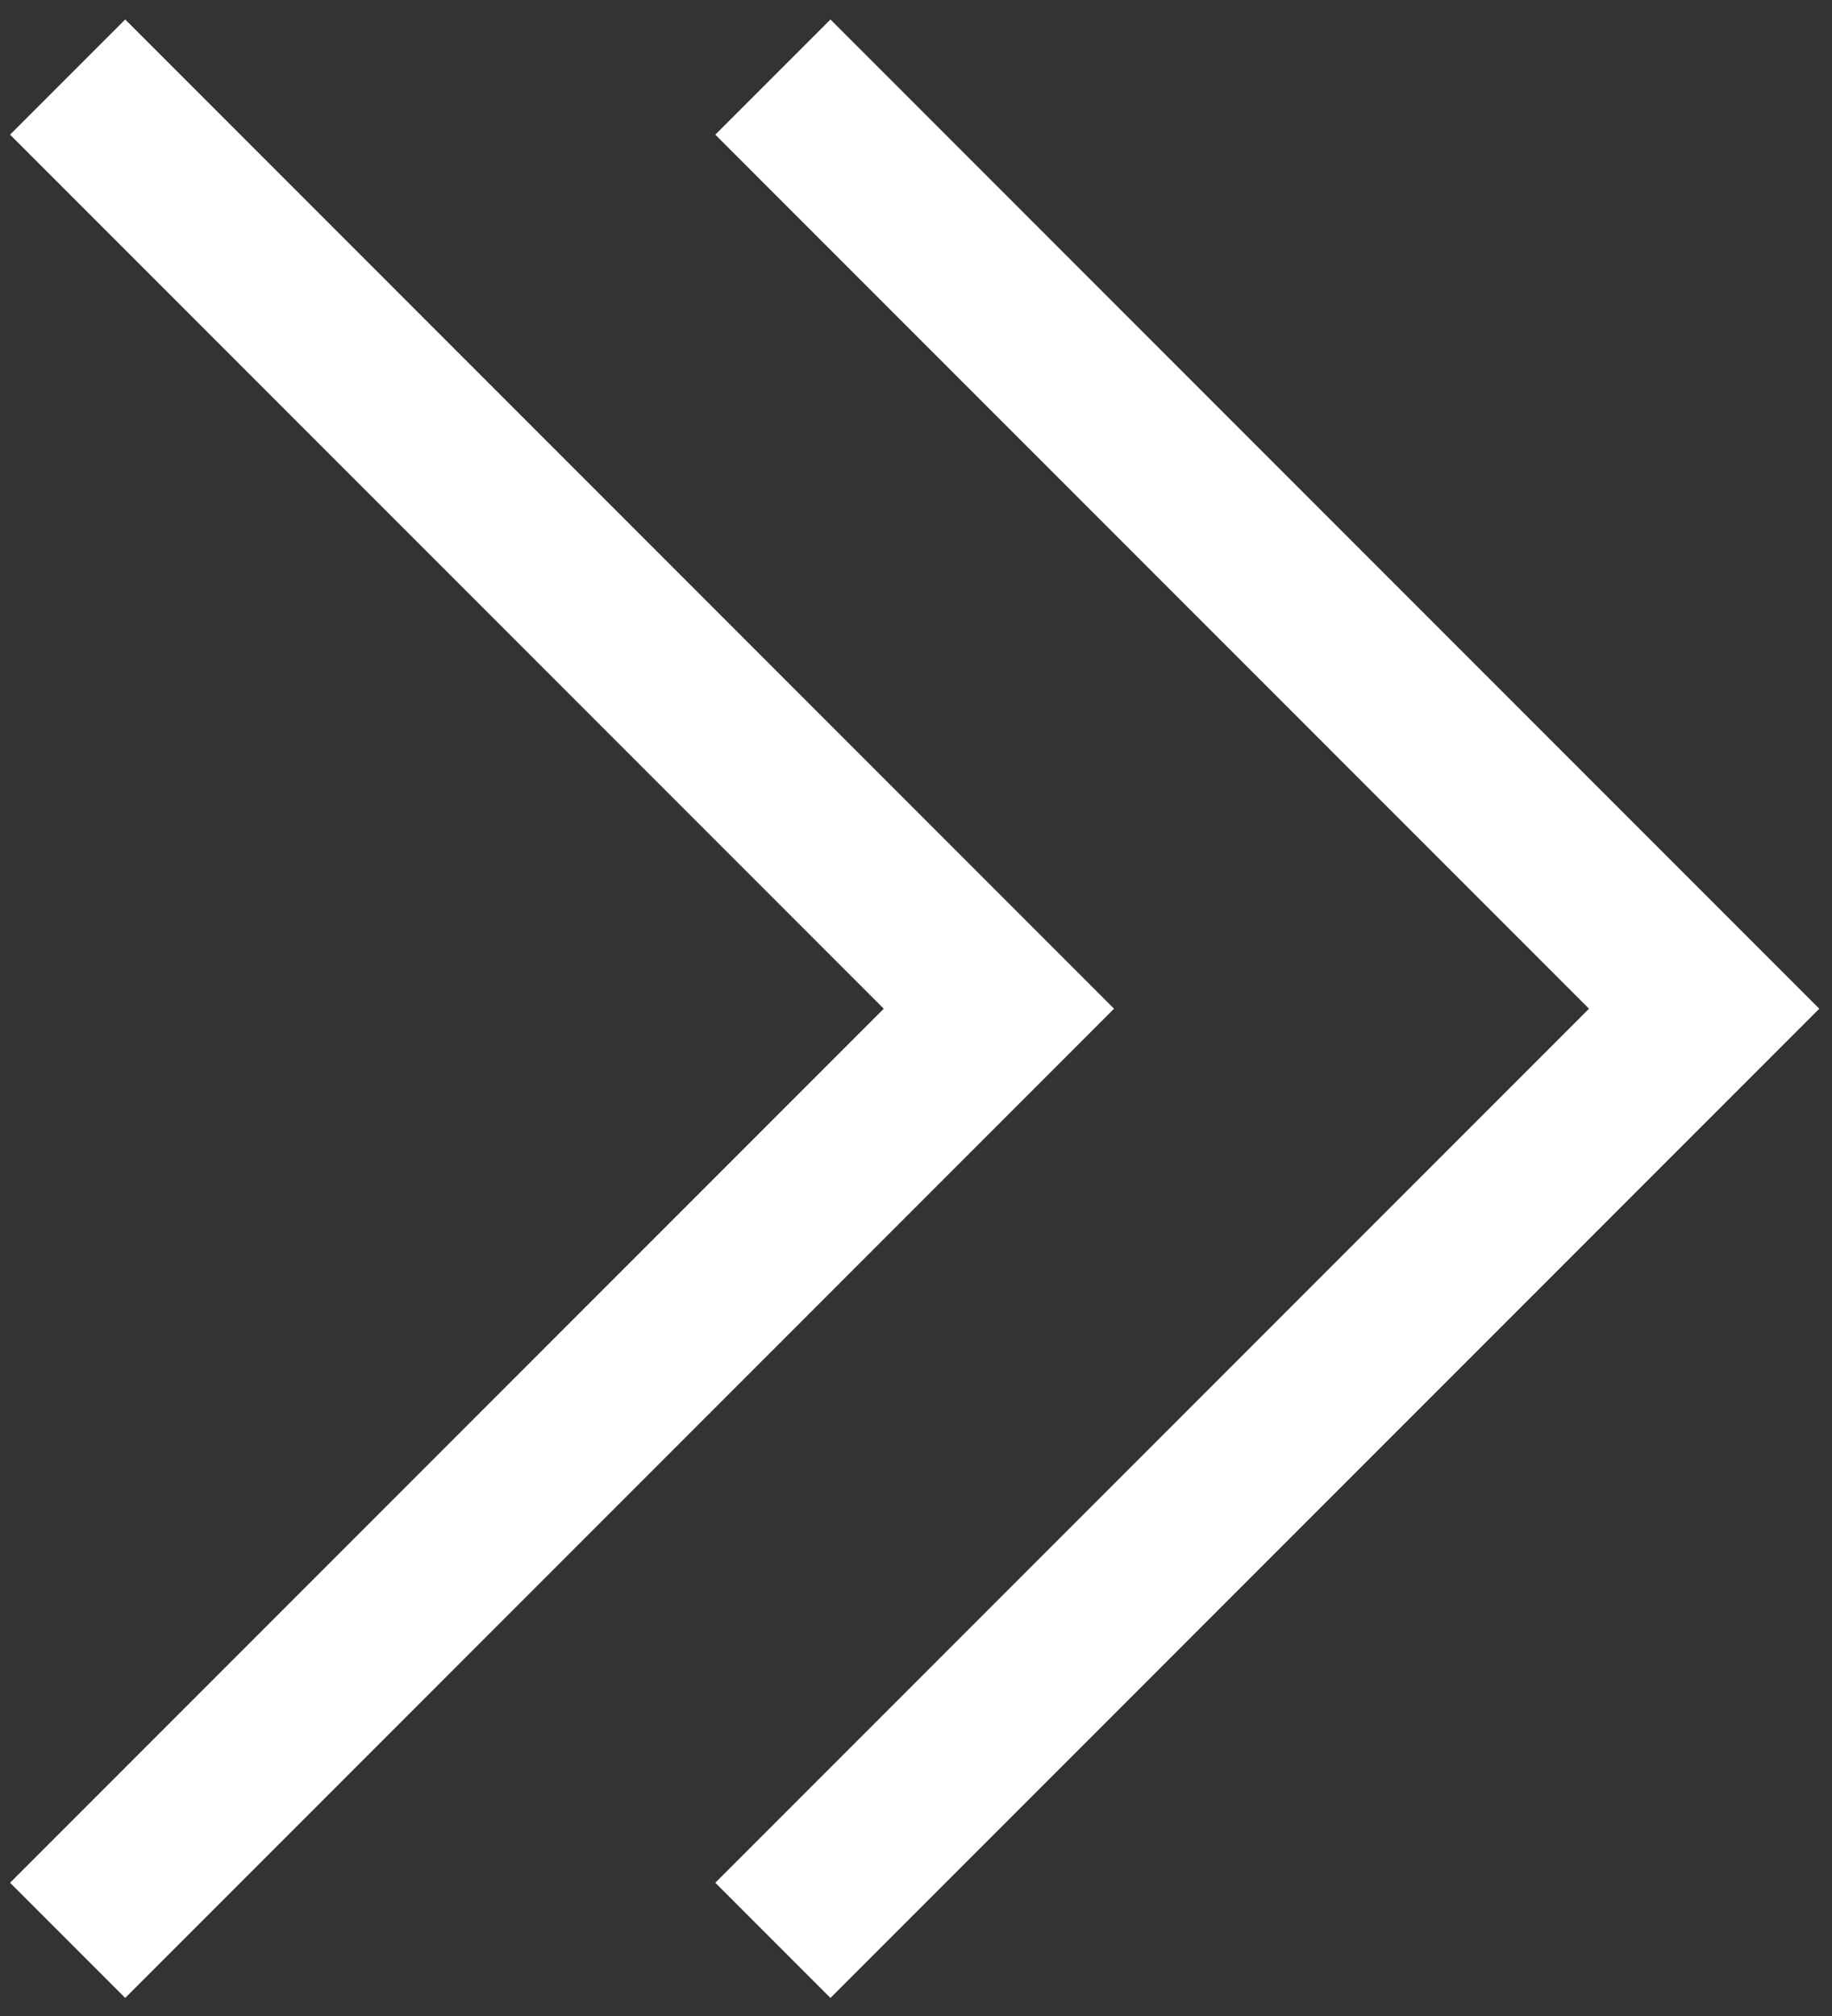 <svg width="90" height="99" viewBox="0 0 90 99" fill="none" xmlns="http://www.w3.org/2000/svg">
<rect x="0" y="0" width="90" height="99" fill="#333333" stroke="none"/>
<path d="M37.969 95.285L83.719 49.535L37.969 3.785" stroke="white" stroke-width="8"/>
<path d="M3.322 95.285L49.072 49.535L3.322 3.785" stroke="white" stroke-width="8"/>
</svg>
